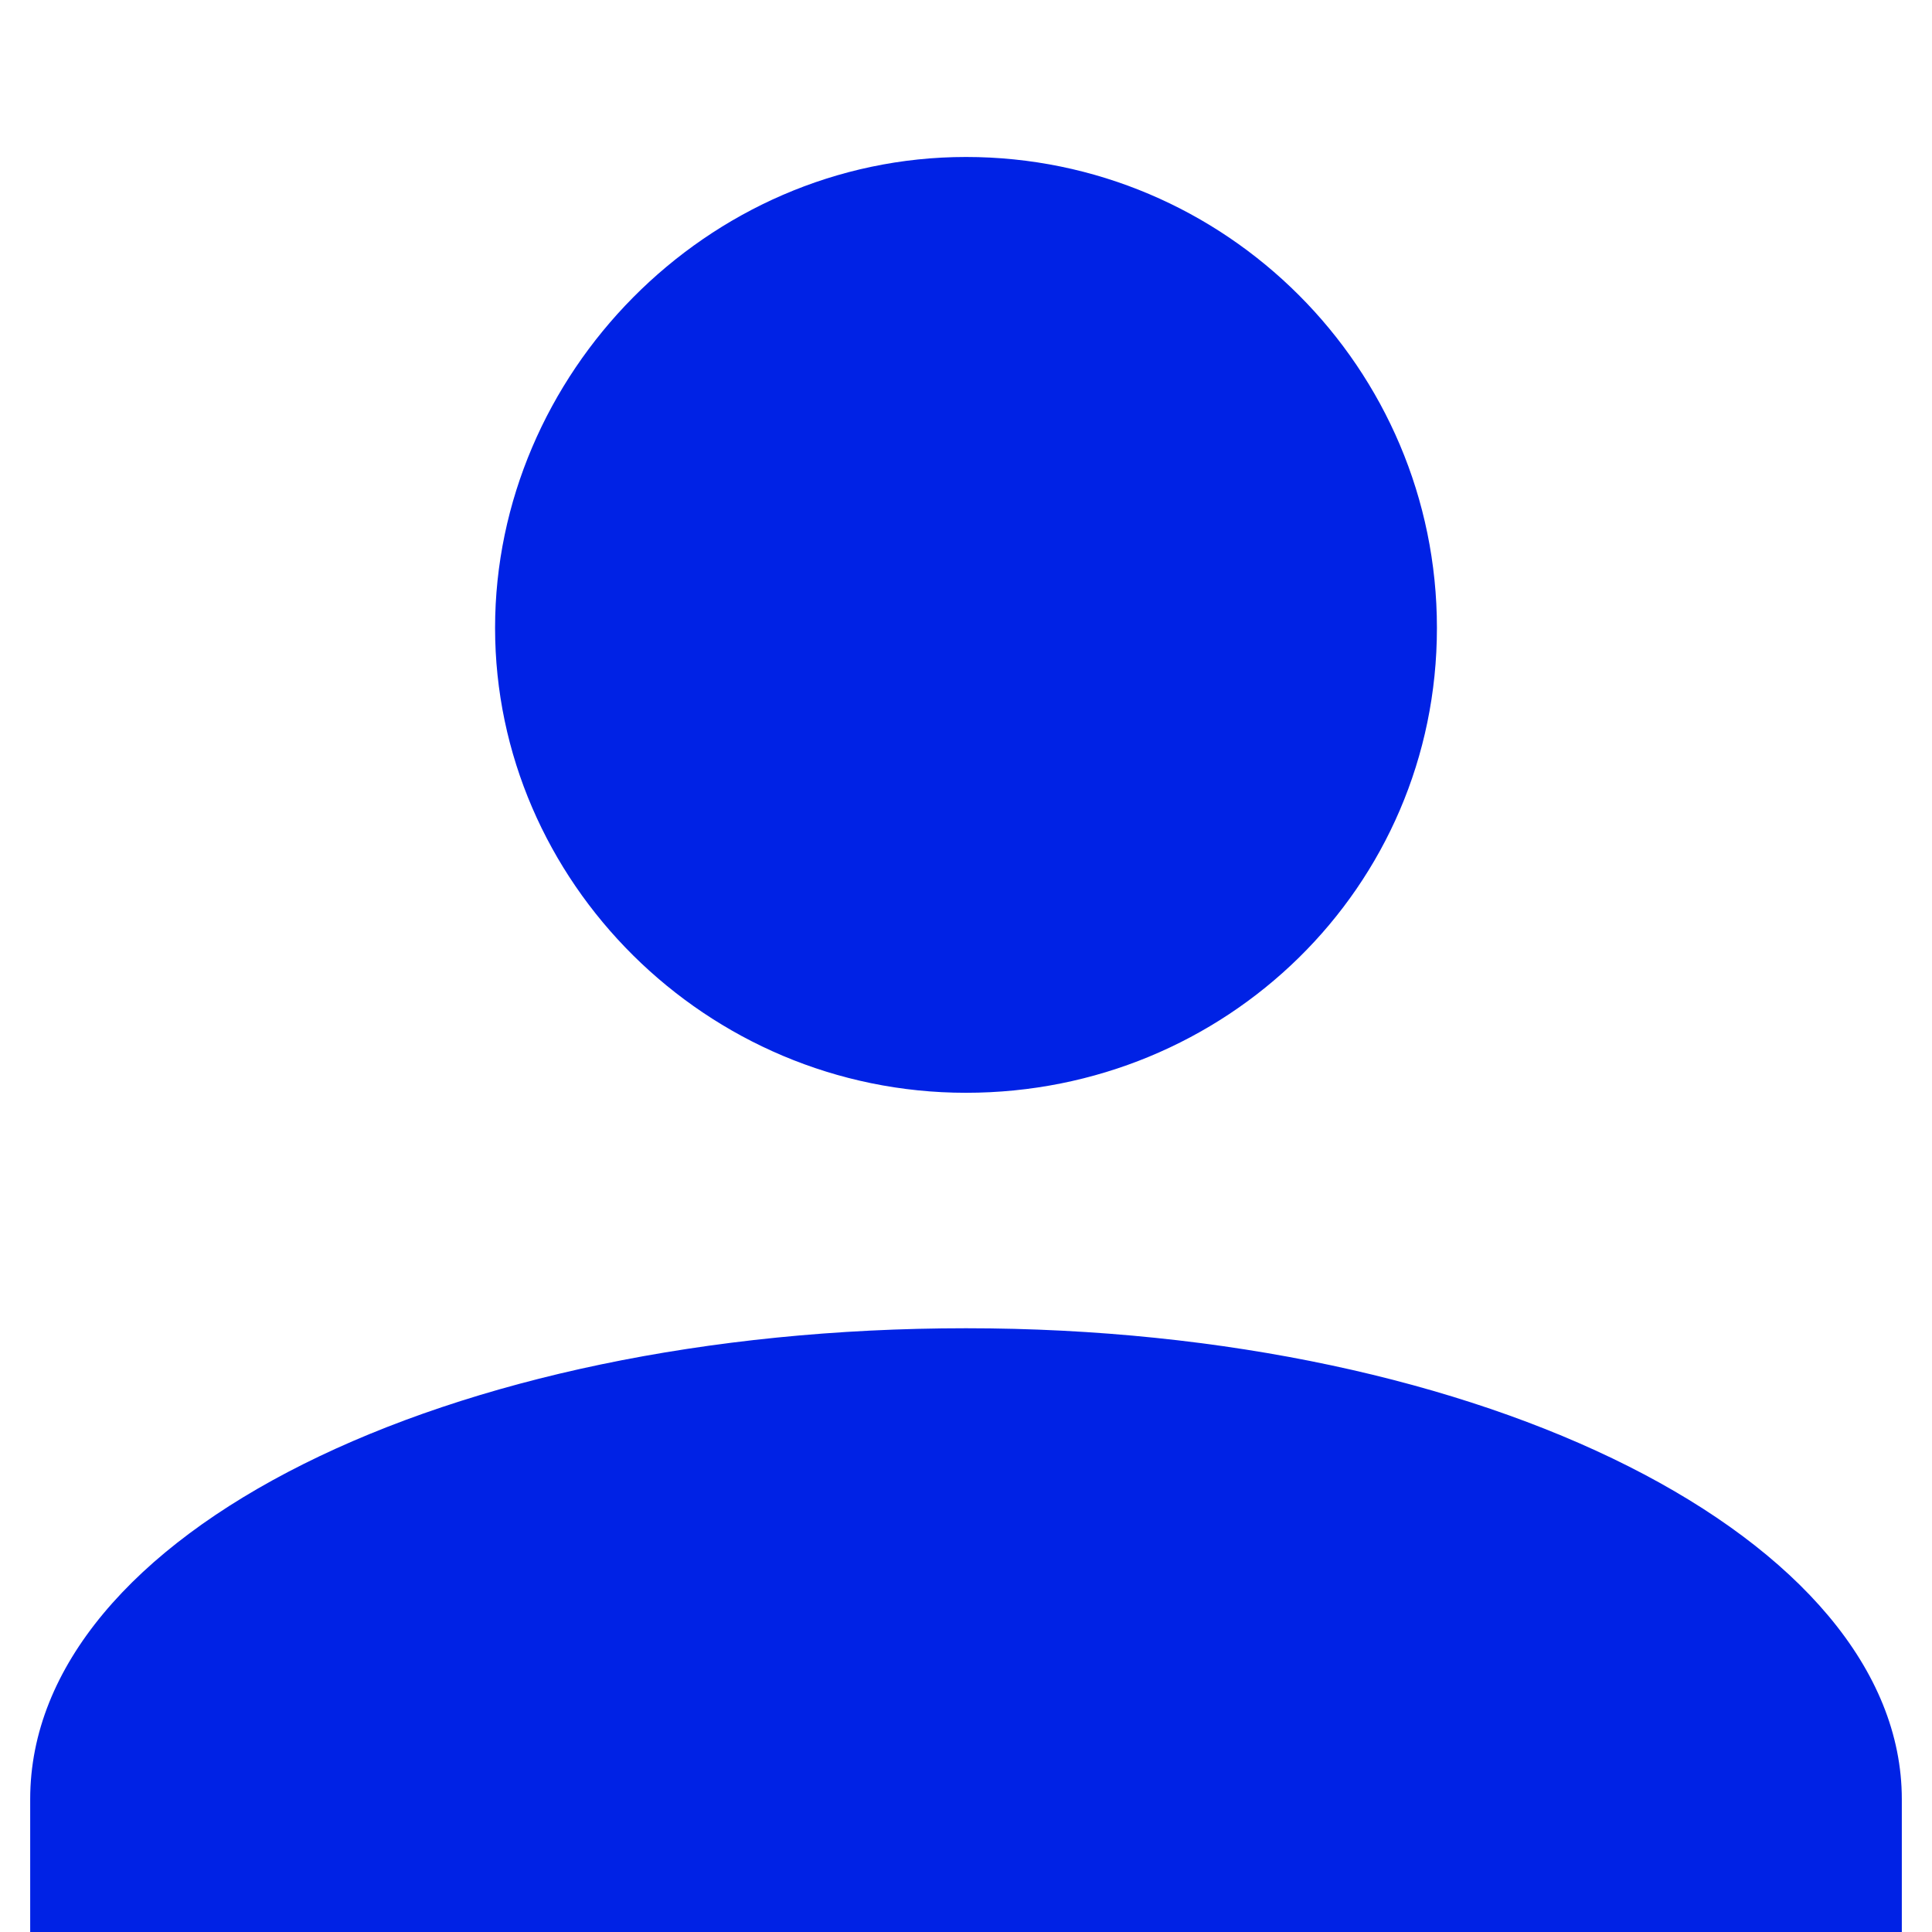 <?xml version="1.0" encoding="utf-8"?>
<!-- Generator: Adobe Illustrator 22.1.0, SVG Export Plug-In . SVG Version: 6.00 Build 0)  -->
<svg version="1.1" id="Layer_1" xmlns="http://www.w3.org/2000/svg" xmlns:xlink="http://www.w3.org/1999/xlink" x="0px" y="0px"
	 viewBox="0 0 32 32" style="enable-background:new 0 0 32 32;" xml:space="preserve">
<style type="text/css">
	.st0{filter:url(#filter-1);}
	.st1{fill:#0022E5;}
</style>
<filter  filterUnits="objectBoundingBox" height="200%" id="filter-1" width="200%" x="-50%" y="-50%">
	<feOffset  dx="0" dy="2" in="SourceAlpha" result="shadowOffsetOuter1"></feOffset>
	<feGaussianBlur  in="shadowOffsetOuter1" result="shadowBlurOuter1" stdDeviation="2"></feGaussianBlur>
	
		<feColorMatrix  in="shadowBlurOuter1" result="shadowMatrixOuter1" type="matrix" values="0 0 0 0 0   0 0 0 0 0   0 0 0 0 0  0 0 0 0.05 0">
		</feColorMatrix>
	<feMerge>
		<feMergeNode  in="shadowMatrixOuter1"></feMergeNode>
		<feMergeNode  in="SourceGraphic"></feMergeNode>
	</feMerge>
</filter>
<title>ic_login</title>
<desc>Created with Sketch.</desc>
<g id="OPt-2">
	<g id="prog2_pro3_Mobile-Portrait_opt2-Copy-2" transform="translate(-283, -19)">
		<g id="nav">
			<g id="Group-6" class="st0">
				<g id="ic_login_1_" transform="translate(287, 21)">
					<path id="Shape_1_" class="st1" d="M12-1.4c4.3,0,7.8,3.5,7.8,7.8s-3.5,7.7-7.8,7.7s-7.8-3.5-7.8-7.7S7.7-1.4,12-1.4L12-1.4z
						 M12,18c8.6,0,15.5,3.5,15.5,7.8v3.9h-31v-3.9C-3.5,21.4,3.4,18,12,18z"/>
				</g>
			</g>
		</g>
	</g>
</g>
</svg>
